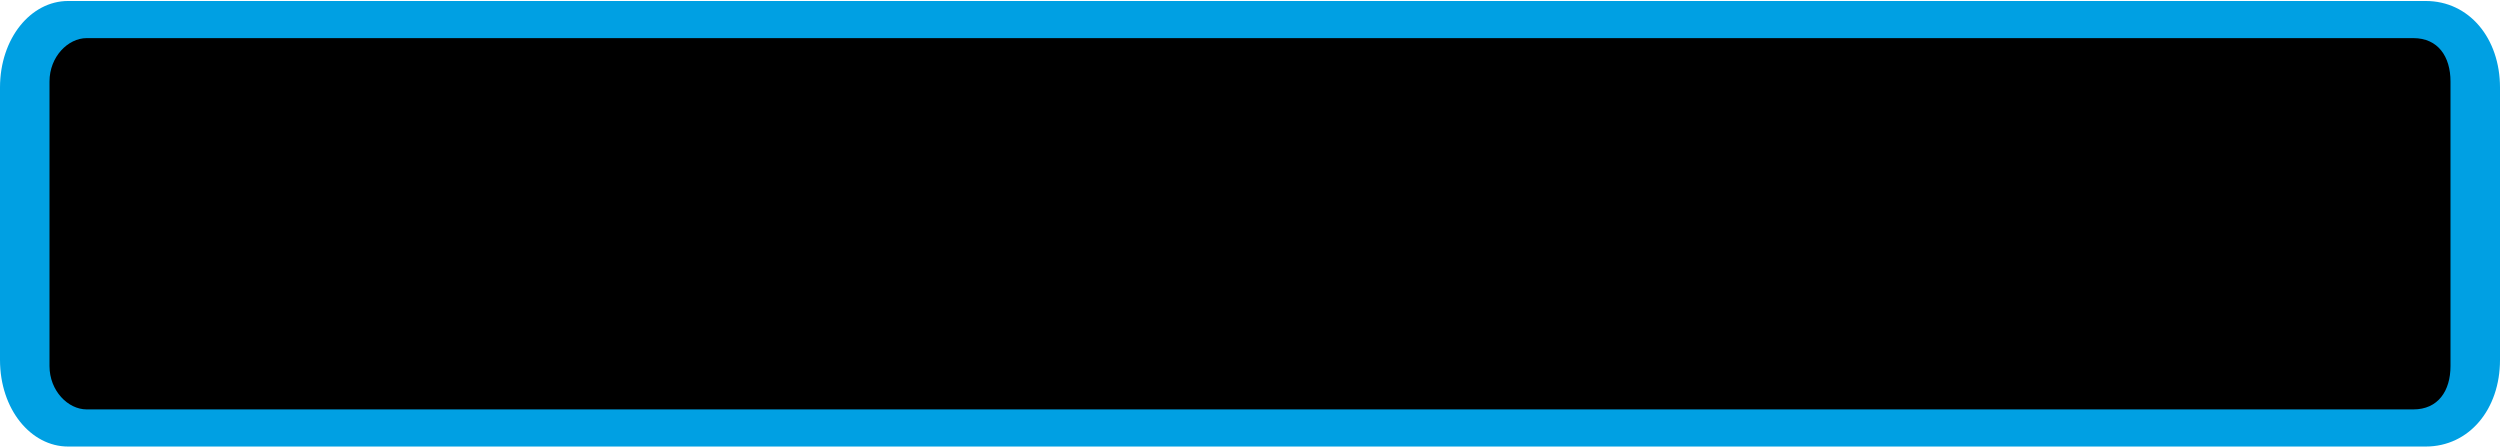 <?xml version="1.0" encoding="UTF-8"?>
<!DOCTYPE svg PUBLIC "-//W3C//DTD SVG 1.1//EN" "http://www.w3.org/Graphics/SVG/1.1/DTD/svg11.dtd">
<!-- Creator: CorelDRAW 2019 (64-Bit) -->
<svg xmlns="http://www.w3.org/2000/svg" xml:space="preserve" width="162px" height="29px" version="1.1" style="shape-rendering:geometricPrecision; text-rendering:geometricPrecision; image-rendering:optimizeQuality; fill-rule:evenodd; clip-rule:evenodd"
viewBox="0 0 4.04 0.72"
 xmlns:xlink="http://www.w3.org/1999/xlink">
 <defs>
  <style type="text/css">
   <![CDATA[
    .fil0 {fill:#00A0E3}
    .fil1 {fill:black}
   ]]>
  </style>
 </defs>
 <g id="Слой_x0020_1">
  <path class="fil0" d="M0 0.14l0 0.44c0,0.08 0.05,0.14 0.11,0.14l3.81 0c0.07,0 0.12,-0.06 0.12,-0.14l0 -0.44c0,-0.08 -0.05,-0.14 -0.12,-0.14l-3.81 0c-0.06,0 -0.11,0.06 -0.11,0.14z"/>
  <path class="fil1" d="M0.08 0.13l0 0.46c0,0.04 0.03,0.07 0.06,0.07l3.76 0c0.04,0 0.06,-0.03 0.06,-0.07l0 -0.46c0,-0.04 -0.02,-0.07 -0.06,-0.07l-3.76 0c-0.03,0 -0.06,0.03 -0.06,0.07z"/>
 </g>
</svg>
